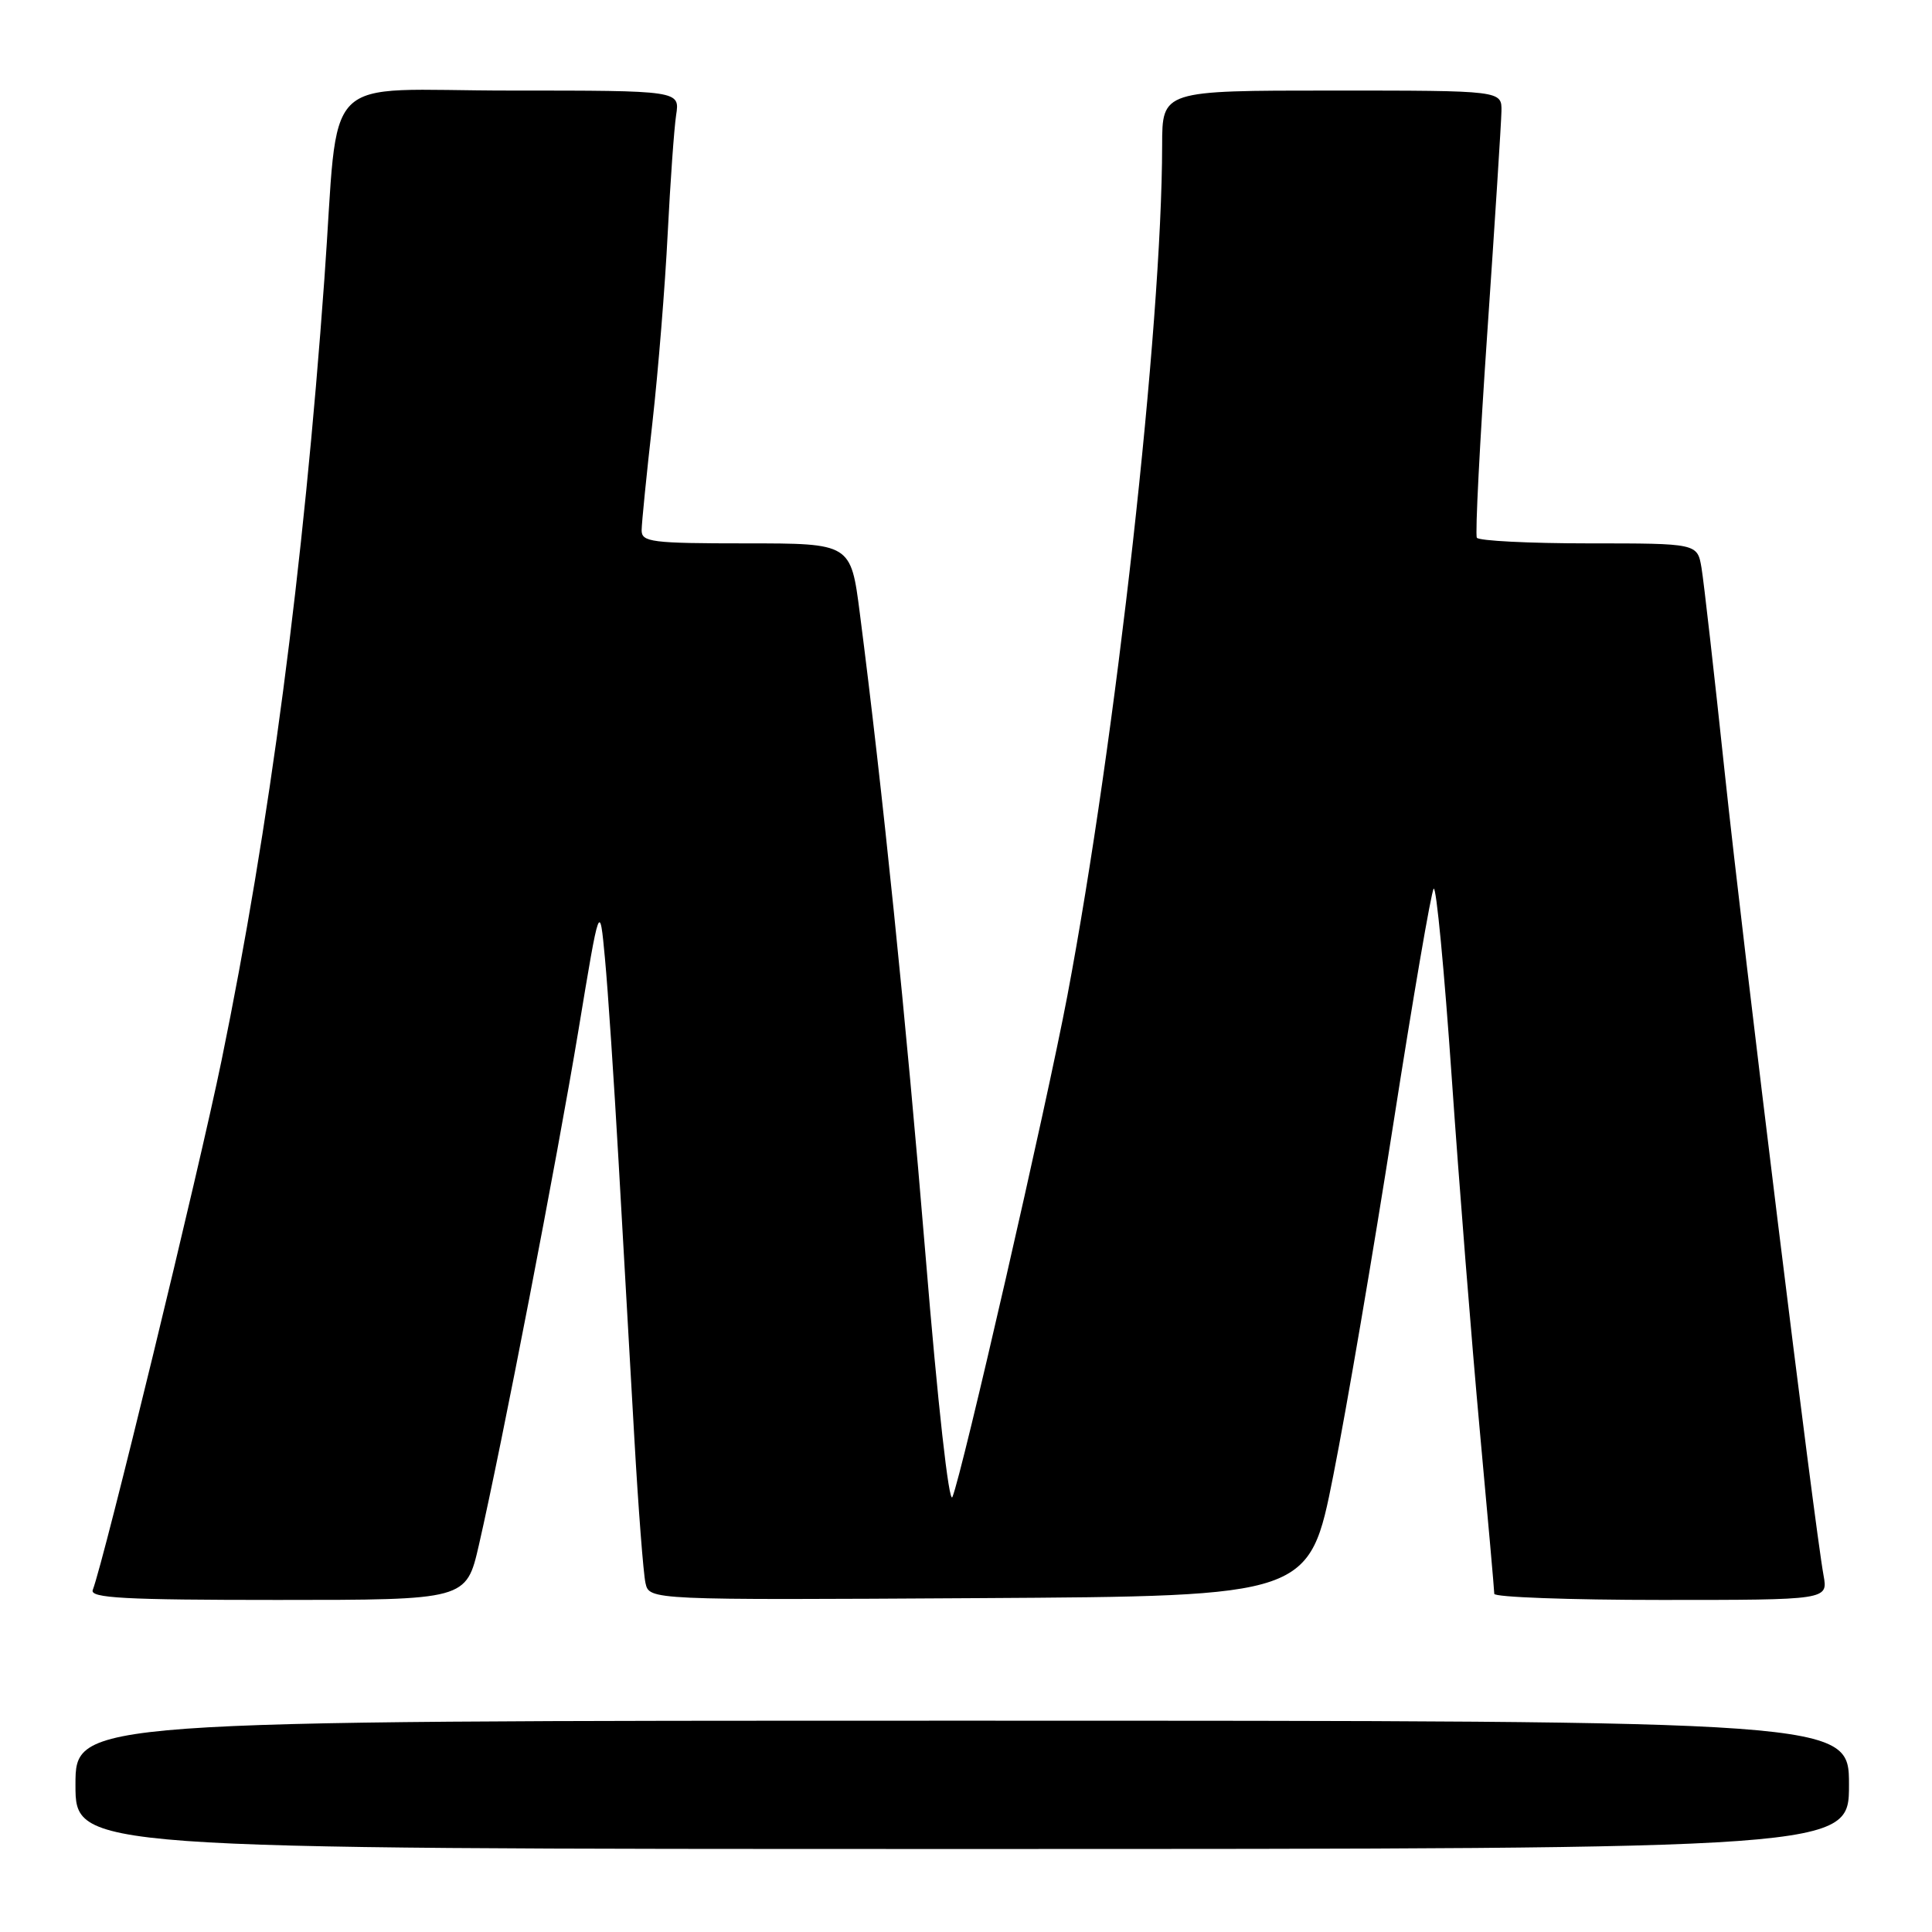 <?xml version="1.0" encoding="UTF-8" standalone="no"?>
<!DOCTYPE svg PUBLIC "-//W3C//DTD SVG 1.1//EN" "http://www.w3.org/Graphics/SVG/1.1/DTD/svg11.dtd" >
<svg xmlns="http://www.w3.org/2000/svg" xmlns:xlink="http://www.w3.org/1999/xlink" version="1.1" viewBox="0 0 256 256">
 <g >
 <path fill="currentColor"
d=" M 245.00 236.50 C 245.00 228.00 245.00 228.00 127.50 228.00 C 10.00 228.00 10.00 228.00 10.00 236.50 C 10.00 245.00 10.00 245.00 127.50 245.00 C 245.00 245.00 245.00 245.00 245.00 236.50 Z  M 63.45 204.75 C 66.51 191.40 73.80 153.68 76.65 136.50 C 79.46 119.50 79.46 119.50 80.16 127.00 C 80.55 131.12 81.36 143.28 81.97 154.00 C 82.58 164.72 83.52 181.15 84.05 190.50 C 84.58 199.85 85.25 208.52 85.53 209.76 C 86.04 212.02 86.04 212.02 129.77 211.76 C 173.50 211.50 173.50 211.50 176.67 195.50 C 178.42 186.70 181.99 165.78 184.61 149.00 C 187.23 132.22 189.64 118.17 189.97 117.76 C 190.31 117.35 191.38 128.60 192.36 142.76 C 193.34 156.92 195.01 177.92 196.07 189.44 C 197.13 200.95 198.00 210.74 198.00 211.19 C 198.00 211.63 207.95 212.00 220.11 212.00 C 242.22 212.00 242.22 212.00 241.63 208.75 C 240.43 202.22 231.03 125.84 228.55 102.50 C 227.15 89.30 225.76 77.04 225.46 75.25 C 224.91 72.00 224.91 72.00 210.51 72.00 C 202.60 72.00 195.92 71.66 195.69 71.25 C 195.45 70.84 196.08 58.58 197.08 44.00 C 198.08 29.42 198.92 16.26 198.95 14.75 C 199.00 12.00 199.00 12.00 176.50 12.00 C 154.00 12.00 154.00 12.00 153.99 19.25 C 153.96 43.31 147.87 97.91 141.42 132.00 C 138.67 146.50 127.49 195.29 126.20 198.36 C 125.75 199.43 124.25 186.00 122.64 166.36 C 120.07 135.22 116.92 104.45 113.93 81.25 C 112.74 72.00 112.74 72.00 98.87 72.00 C 86.32 72.00 85.00 71.83 85.02 70.25 C 85.03 69.29 85.67 62.87 86.45 55.99 C 87.22 49.11 88.13 37.86 88.47 30.99 C 88.82 24.12 89.32 17.04 89.59 15.25 C 90.09 12.00 90.09 12.00 67.62 12.00 C 41.91 12.00 45.02 8.85 42.98 37.00 C 40.21 75.44 35.71 109.57 29.36 140.50 C 26.37 155.07 13.80 206.76 12.29 210.68 C 11.88 211.75 16.50 212.00 36.78 212.00 C 61.78 212.00 61.78 212.00 63.45 204.75 Z "/>
</g>
</svg>